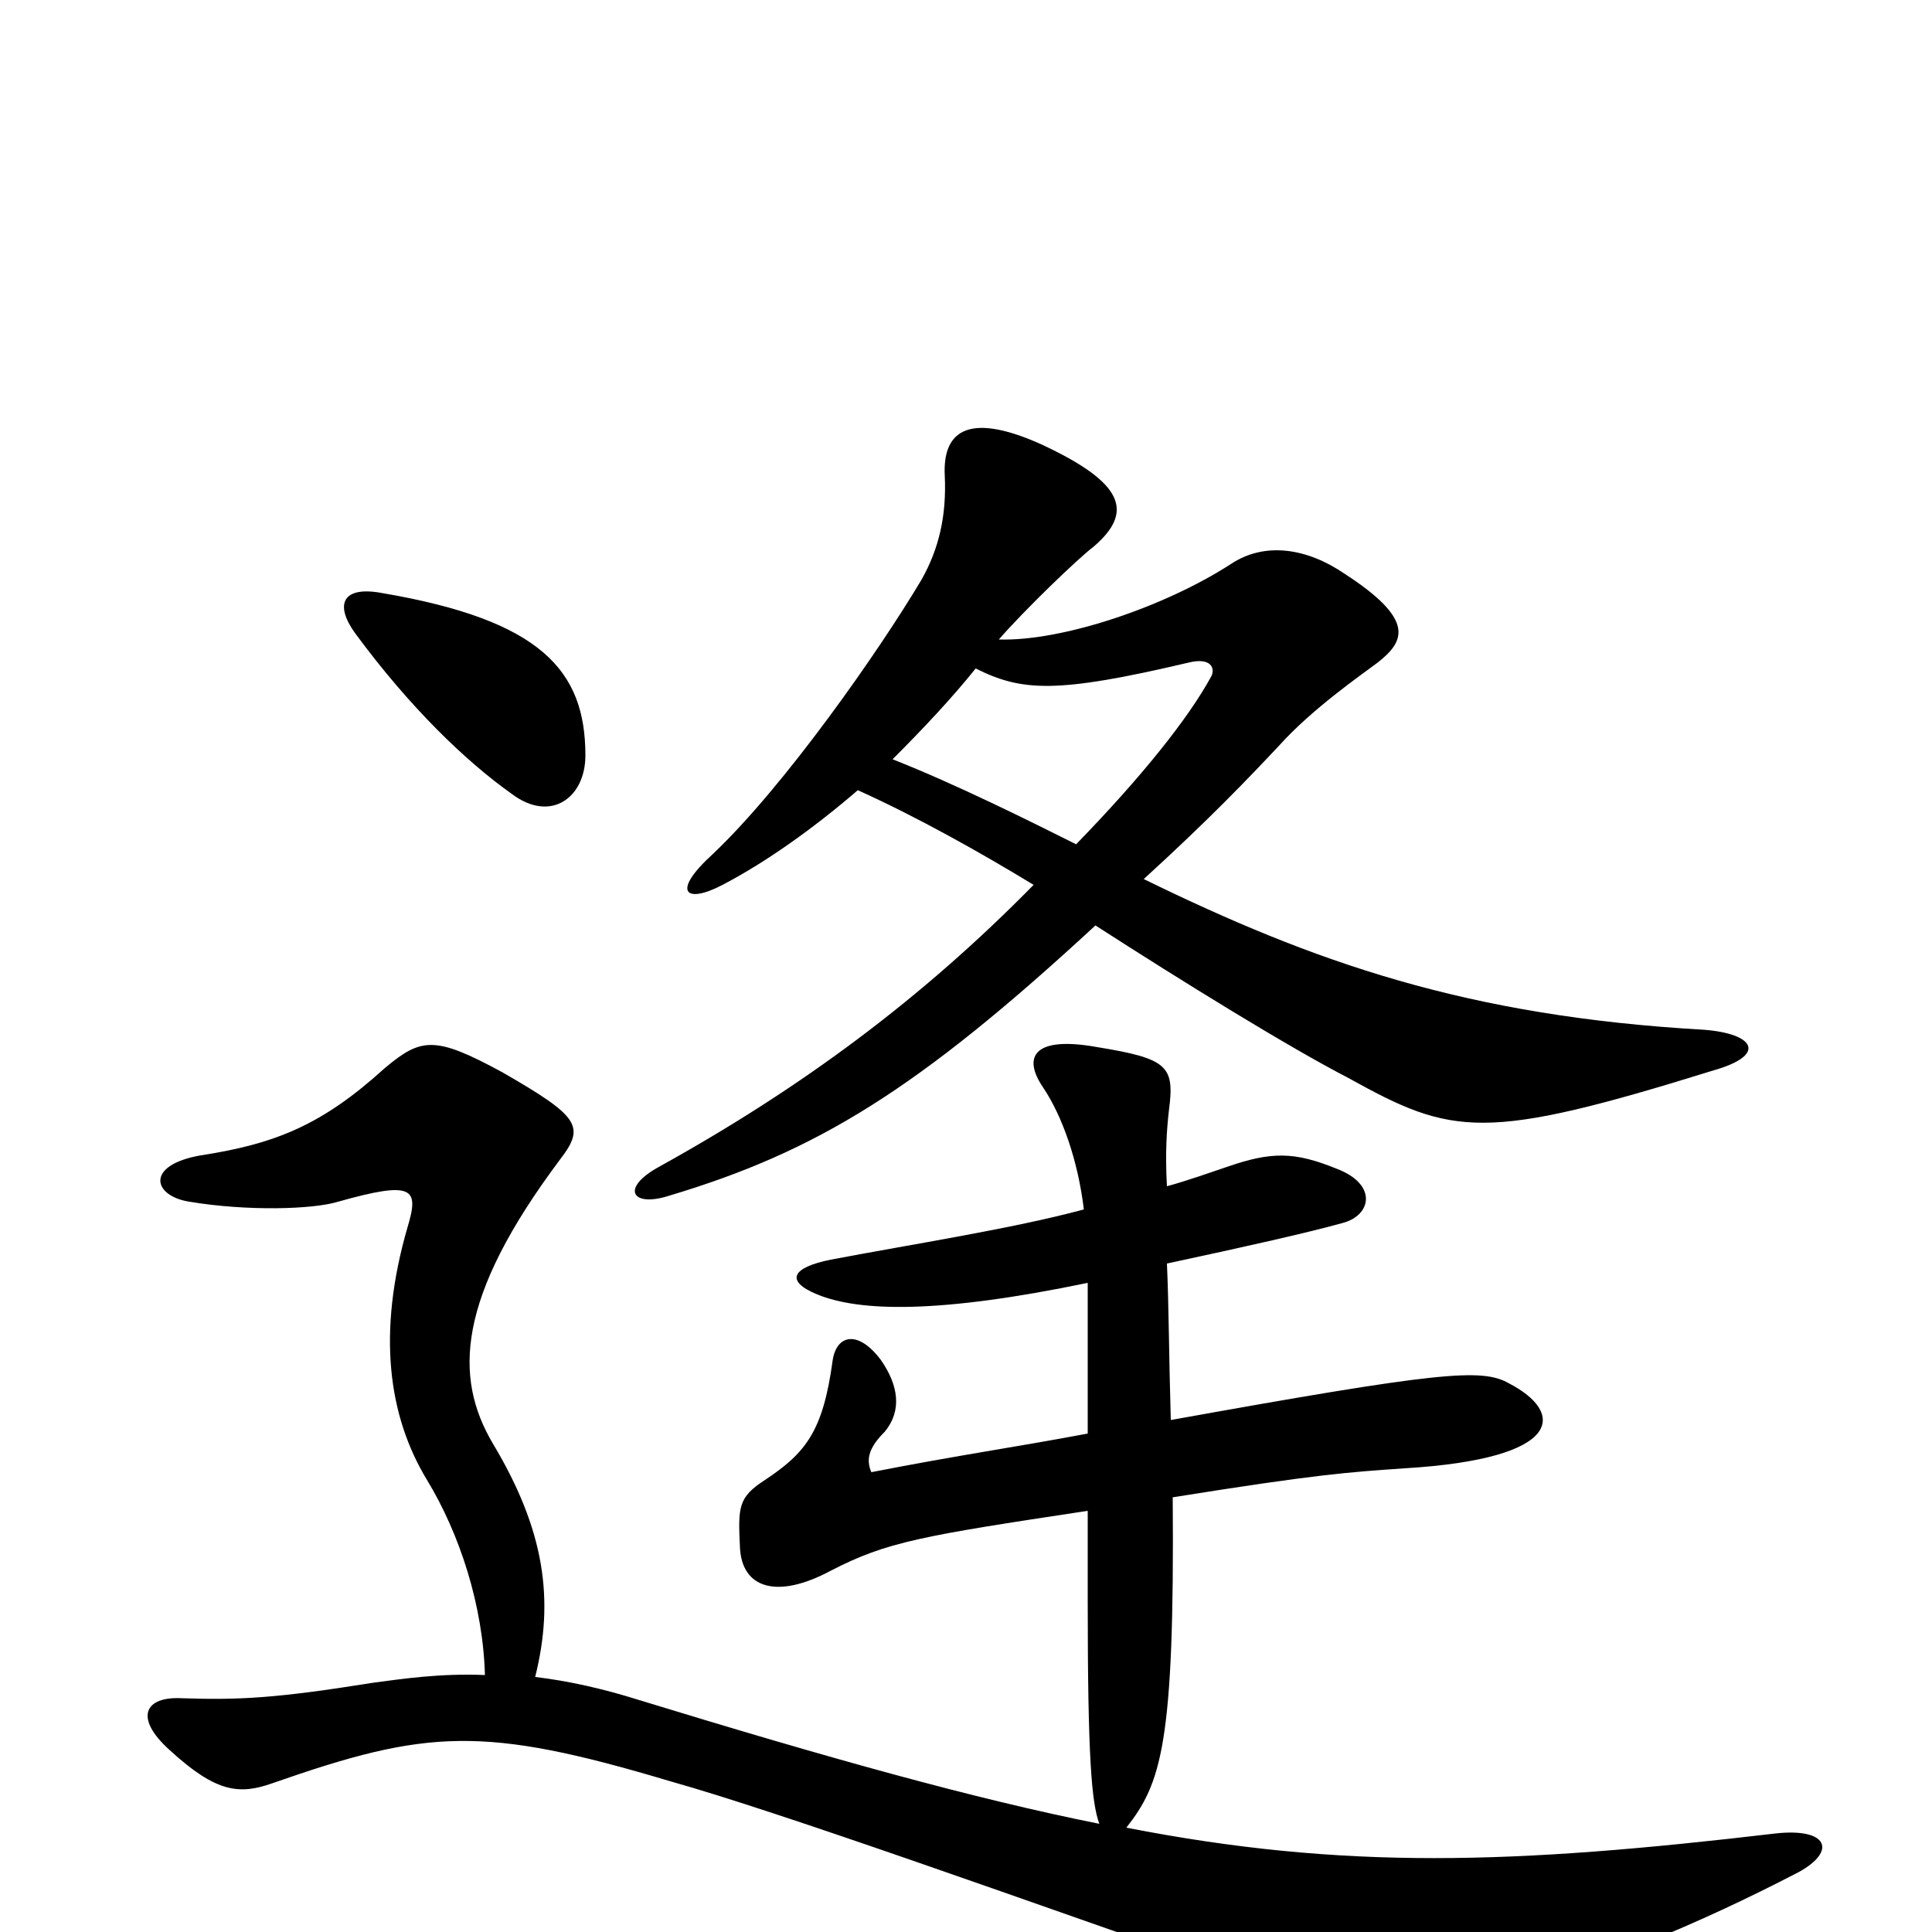 <svg xmlns="http://www.w3.org/2000/svg" viewBox="0 -1000 1000 1000">
	<path fill="#000000" d="M303 -609C303 -653 280 -679 198 -693C177 -697 173 -687 184 -672C212 -634 241 -606 265 -589C285 -574 303 -587 303 -609ZM887 -446C915 -454 908 -465 882 -467C759 -474 680 -502 592 -545C626 -576 646 -597 662 -614C679 -633 705 -651 713 -657C727 -668 733 -679 696 -703C677 -716 655 -720 637 -708C603 -686 550 -668 517 -669C530 -684 558 -711 566 -717C587 -735 582 -750 539 -770C499 -788 488 -775 489 -754C490 -733 486 -716 477 -700C455 -663 406 -593 369 -558C347 -538 355 -532 374 -542C397 -554 422 -572 444 -591C475 -577 507 -559 535 -542C477 -483 415 -437 341 -396C321 -385 327 -375 346 -381C423 -404 475 -436 567 -521C612 -492 667 -458 698 -442C752 -412 768 -409 887 -446ZM931 -31C951 -42 946 -54 919 -51C783 -35 696 -32 583 -54C601 -77 608 -97 607 -225C682 -237 698 -238 727 -240C810 -245 810 -269 781 -284C767 -292 745 -290 606 -265C605 -299 605 -324 604 -346C646 -355 677 -362 695 -367C710 -371 713 -387 692 -395C670 -404 658 -404 635 -396C626 -393 615 -389 604 -386C603 -404 604 -416 605 -425C608 -448 605 -452 568 -458C535 -464 529 -453 540 -437C550 -422 558 -399 561 -374C524 -364 472 -356 430 -348C410 -344 406 -337 423 -330C445 -321 486 -320 563 -336C563 -311 563 -284 563 -258C526 -251 497 -247 451 -238C448 -245 450 -251 458 -259C467 -270 465 -283 456 -296C444 -312 433 -309 431 -296C426 -259 417 -248 396 -234C382 -225 382 -220 383 -199C384 -178 402 -172 430 -187C459 -202 477 -205 563 -218C563 -203 563 -187 563 -171C563 -90 565 -67 569 -56C504 -69 429 -90 331 -120C312 -126 294 -130 277 -132C287 -172 282 -208 255 -253C235 -287 236 -328 290 -400C303 -417 300 -422 260 -445C225 -464 218 -463 199 -447C167 -418 143 -408 104 -402C75 -397 79 -381 98 -378C128 -373 162 -374 175 -378C214 -389 217 -385 211 -365C195 -310 201 -267 221 -234C238 -206 250 -169 251 -133C228 -134 208 -131 193 -129C143 -121 124 -120 94 -121C75 -122 69 -111 88 -94C112 -72 124 -71 141 -77C221 -105 250 -107 347 -78C404 -62 532 -16 652 26C686 37 734 47 761 38C830 16 877 -3 931 -31ZM627 -650C615 -628 591 -598 557 -563C533 -575 495 -594 462 -607C478 -623 493 -639 505 -654C529 -642 547 -641 615 -657C627 -660 629 -654 627 -650Z"/>
</svg>